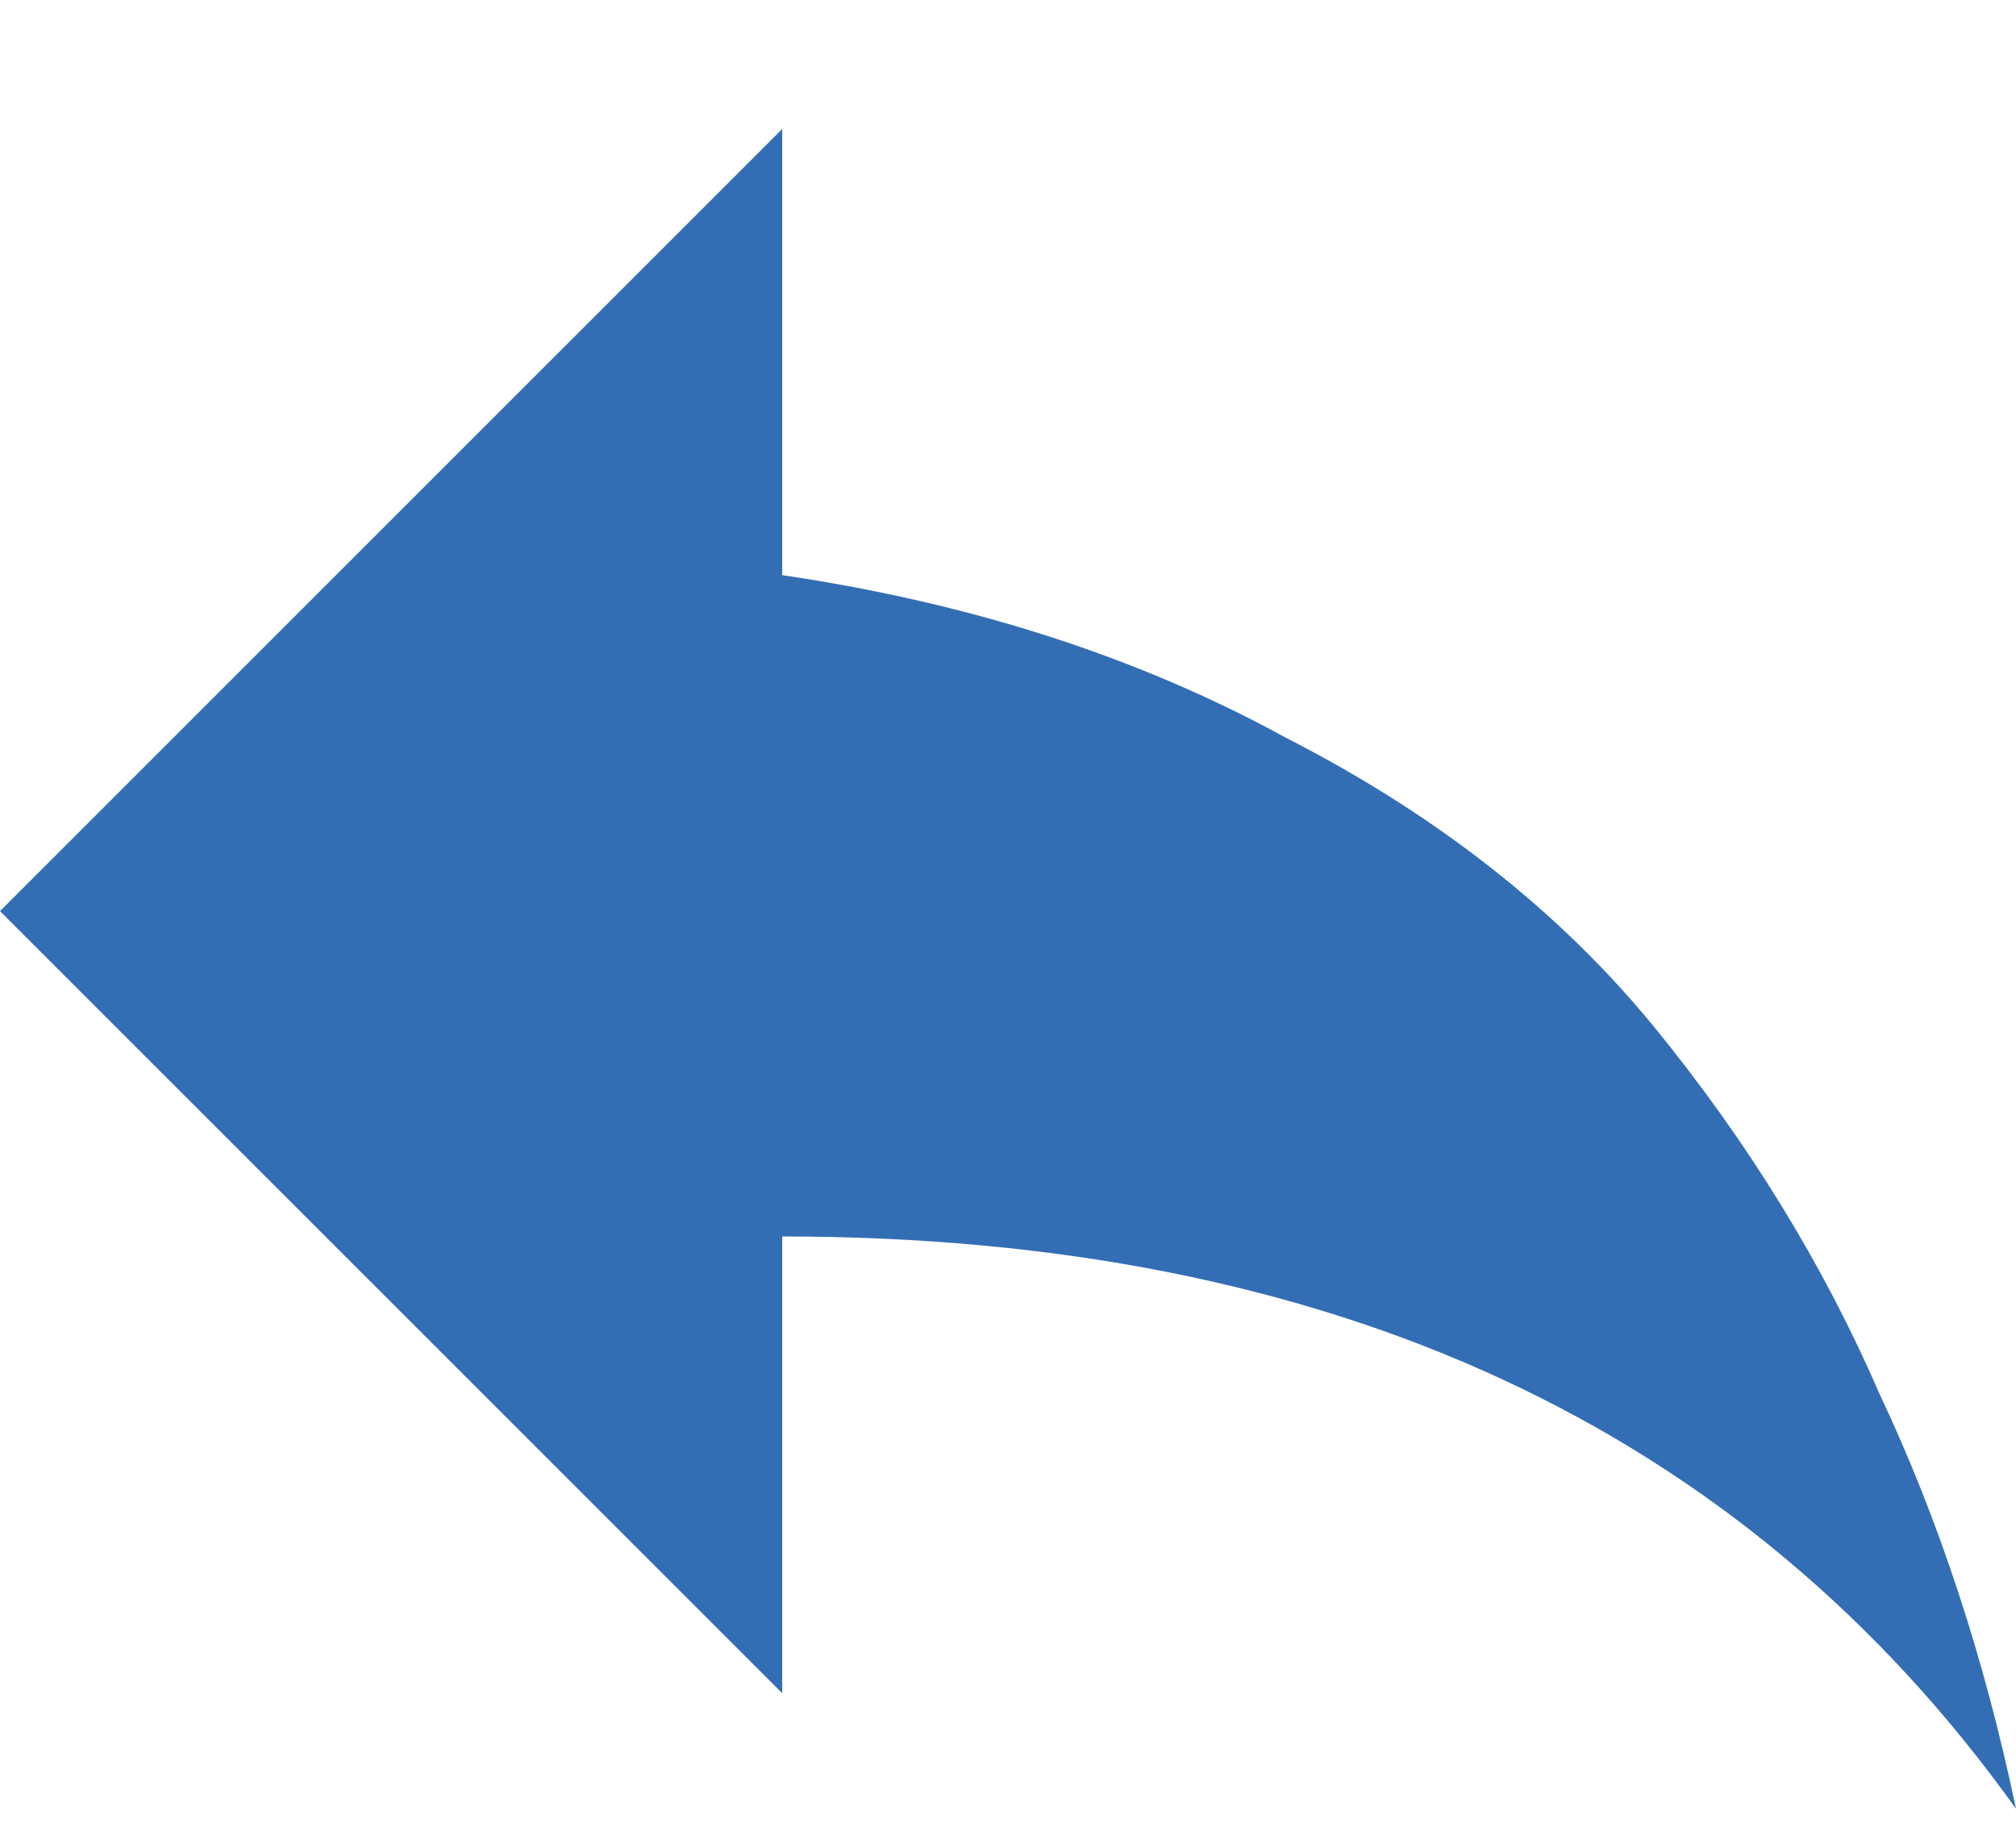 <svg width="12" height="11" viewBox="0 0 12 11" fill="none" xmlns="http://www.w3.org/2000/svg">
<path d="M4.656 3.424C5.781 3.59 6.781 3.913 7.656 4.393C8.552 4.851 9.281 5.424 9.844 6.111C10.406 6.799 10.854 7.528 11.188 8.299C11.542 9.049 11.812 9.872 12 10.768C10.375 8.497 7.927 7.361 4.656 7.361V10.08L0 5.424L4.656 0.768V3.424Z" fill="#336eb5"/>
</svg>
